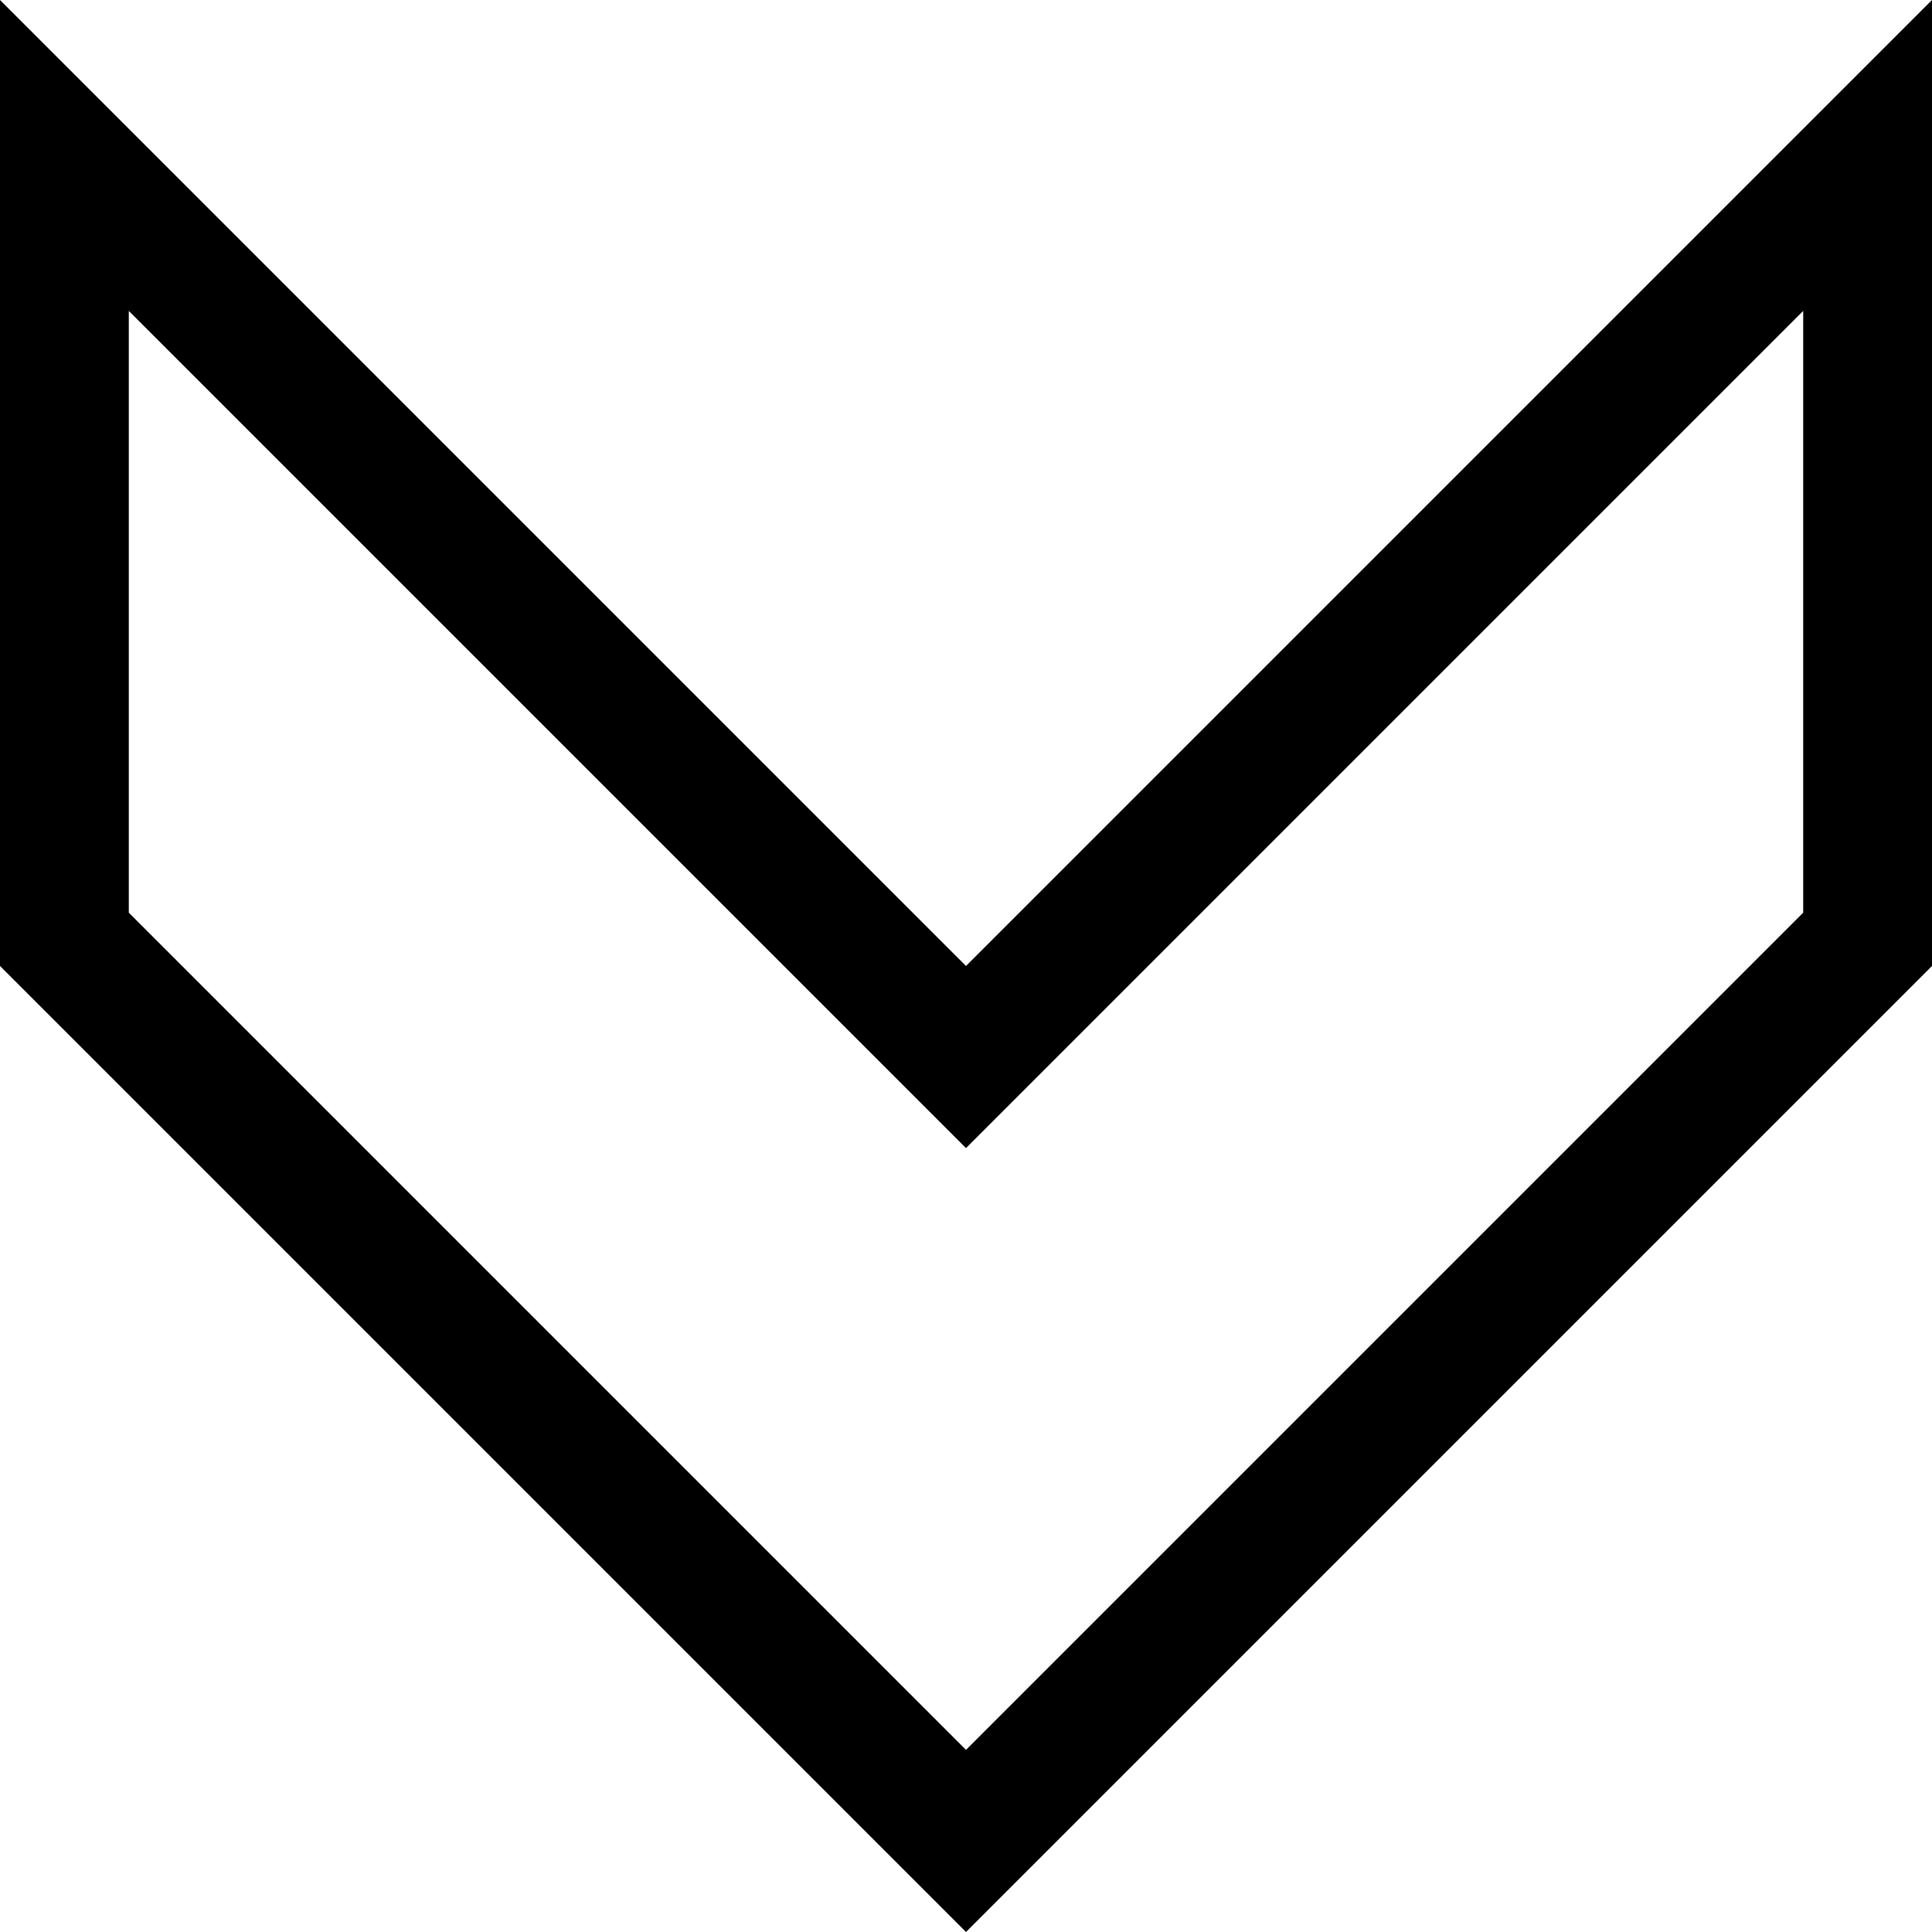 <svg width="30" height="30" viewBox="0 0 30 30" fill="none" xmlns="http://www.w3.org/2000/svg">
<path d="M30 15L15 30L0 15V0L15 15L30 0V15ZM15 17.828L2 4.828V14.172L15 27.172L28 14.172V4.828L15 17.828Z" fill="black"/>
</svg>
